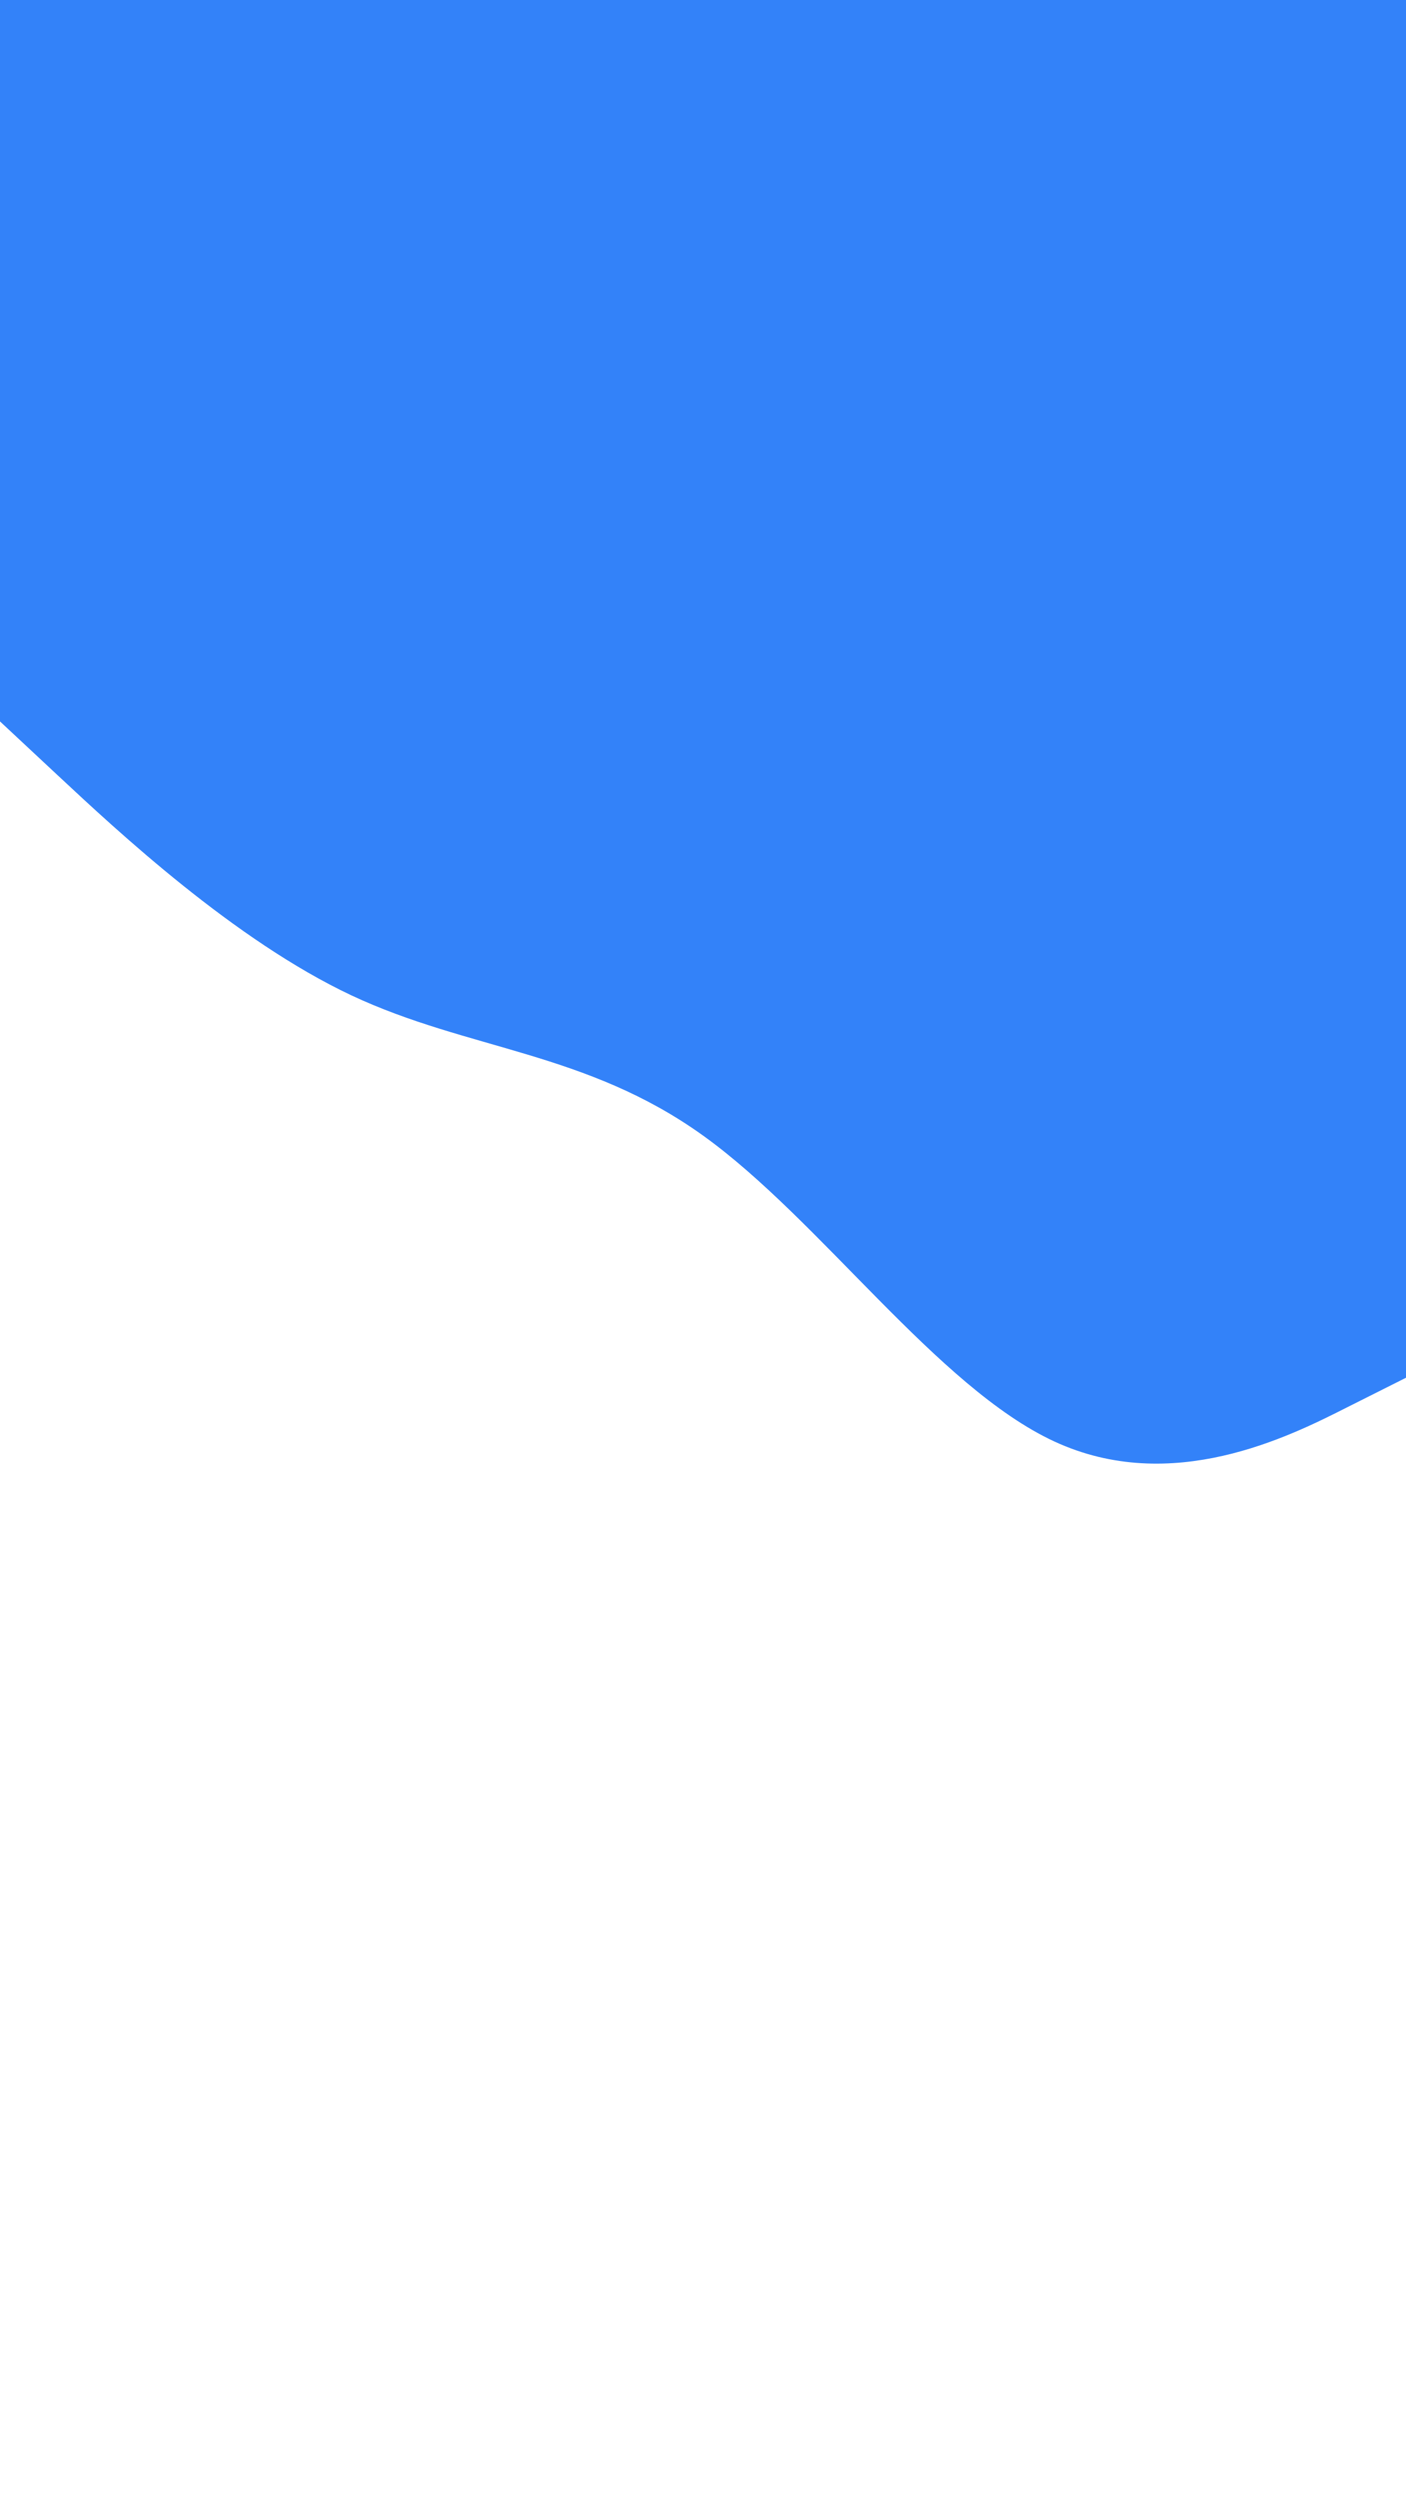 <svg id="visual" viewBox="0 0 540 960" width="540" height="960" xmlns="http://www.w3.org/2000/svg" xmlns:xlink="http://www.w3.org/1999/xlink" version="1.1"><path d="M0 277L22.5 298C45 319 90 361 135 382.2C180 403.3 225 403.7 270 436C315 468.3 360 532.7 405 553.5C450 574.3 495 551.7 517.5 540.3L540 529L540 0L517.5 0C495 0 450 0 405 0C360 0 315 0 270 0C225 0 180 0 135 0C90 0 45 0 22.5 0L0 0Z" fill="#3382f9" stroke-linecap="round" stroke-linejoin="miter"></path></svg>